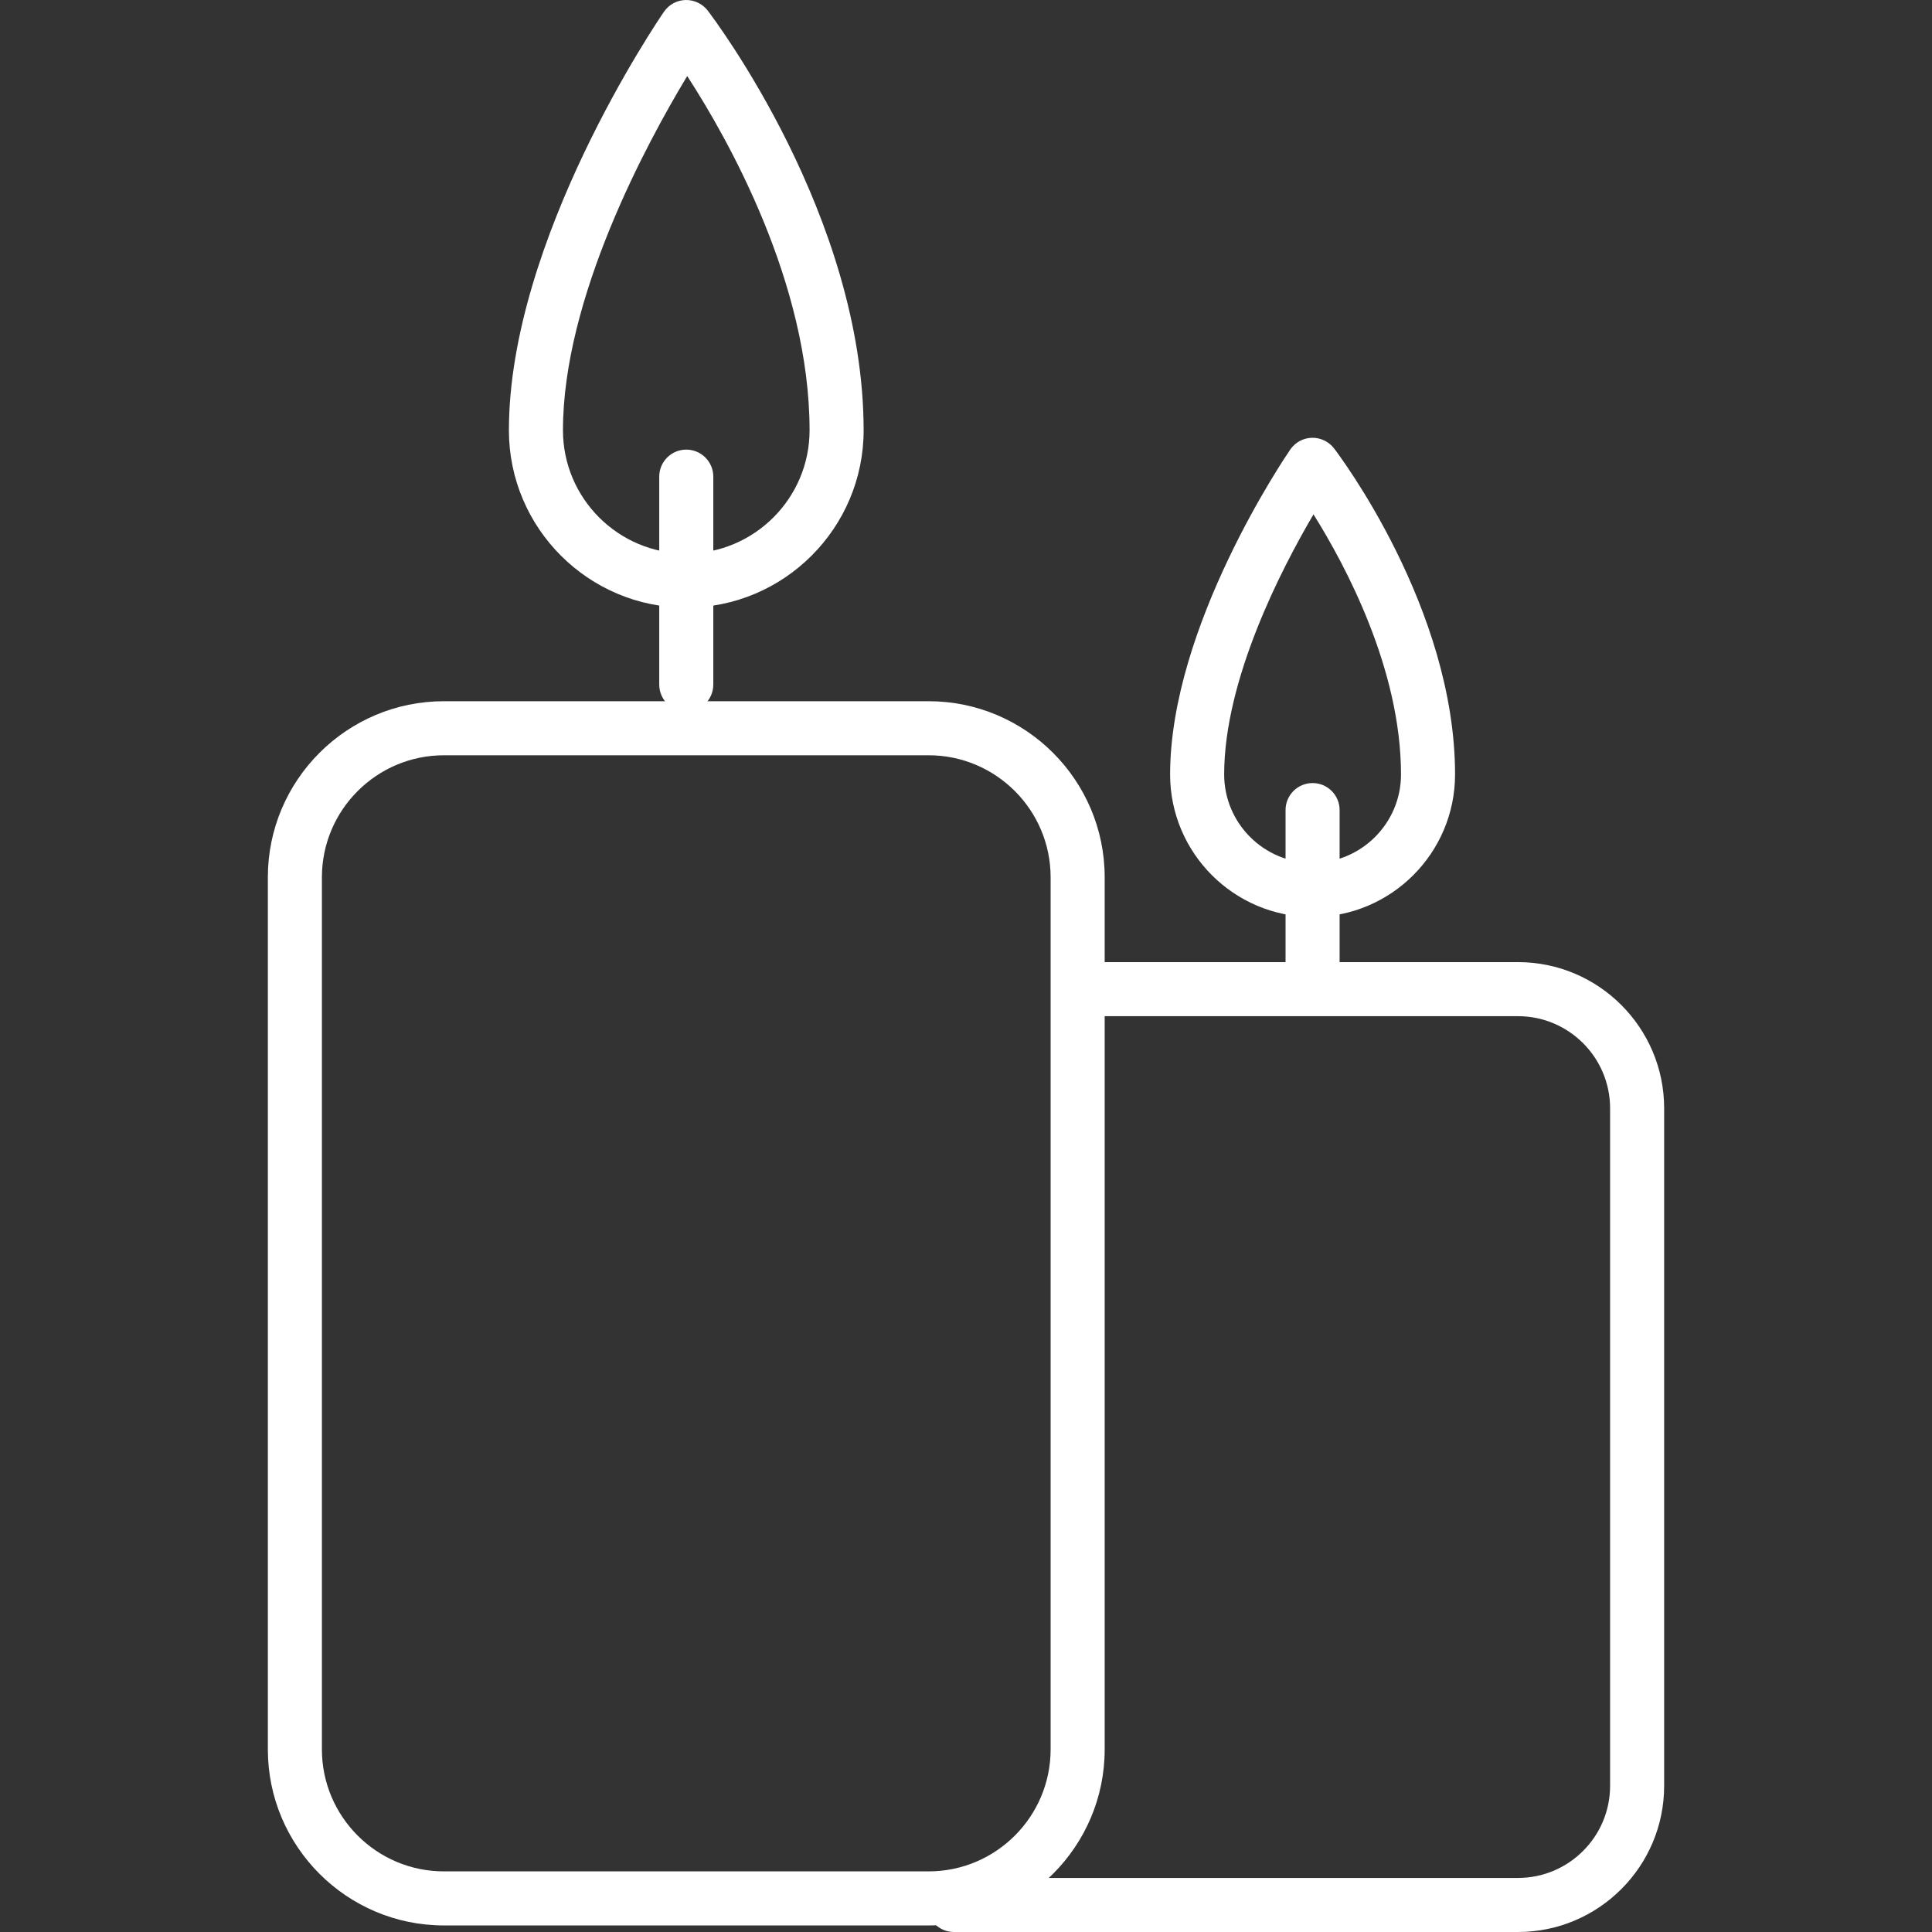 <?xml version="1.0" encoding="utf-8"?>
<!-- Generator: Adobe Illustrator 16.0.0, SVG Export Plug-In . SVG Version: 6.00 Build 0)  -->
<!DOCTYPE svg PUBLIC "-//W3C//DTD SVG 1.1//EN" "http://www.w3.org/Graphics/SVG/1.1/DTD/svg11.dtd">
<svg version="1.1" id="Capa_1" xmlns="http://www.w3.org/2000/svg" xmlns:xlink="http://www.w3.org/1999/xlink" x="0px" y="0px"
	 width="512px" height="512px" viewBox="2211.223 0 512 512" enable-background="new 2211.223 0 512 512" xml:space="preserve">
<rect x="2211.223" y="0" width="512" height="512" fill="#333333" stroke="none"/>
<g>
	<g>
		<path fill="#FFFFFF" d="M2457.315,510.262h-128.448c-25.729,0-46.661-20.934-46.661-46.662V232.49
			c0-25.729,20.932-46.66,46.661-46.66h128.448c25.729,0,46.66,20.932,46.66,46.66V463.6
			C2503.975,489.328,2483.044,510.262,2457.315,510.262z M2328.866,200.155c-17.83,0-32.336,14.506-32.336,32.335V463.6
			c0,17.83,14.506,32.336,32.336,32.336h128.448c17.829,0,32.334-14.506,32.334-32.336V232.49c0-17.829-14.505-32.335-32.334-32.335
			H2328.866z"/>
	</g>
	<g>
		<path fill="#FFFFFF" d="M2613.505,512h-149.471c-3.957,0-7.163-3.207-7.163-7.163s3.206-7.163,7.163-7.163h149.471
			c13.459,0,24.41-10.949,24.41-24.408v-179.56c0-13.459-10.951-24.408-24.41-24.408h-111.269c-3.956,0-7.163-3.207-7.163-7.163
			s3.207-7.163,7.163-7.163h111.269c21.359,0,38.735,17.376,38.735,38.734v179.56C2652.24,494.623,2634.865,512,2613.505,512z"/>
	</g>
	<g>
		<path fill="#FFFFFF" d="M2393.091,188.582c-3.957,0-7.163-3.207-7.163-7.163v-55.103c0-3.956,3.206-7.163,7.163-7.163
			c3.956,0,7.163,3.207,7.163,7.163v55.103C2400.254,185.375,2397.047,188.582,2393.091,188.582z"/>
	</g>
	<g>
		<path fill="#FFFFFF" d="M2393.091,161.031c-25.917,0-47.003-21.086-47.003-47.004c0-50.512,39.42-108.478,41.099-110.921
			c1.3-1.892,3.427-3.046,5.722-3.104c2.261-0.052,4.478,0.985,5.872,2.809c1.687,2.205,41.313,54.658,41.313,111.217
			C2440.094,139.945,2419.008,161.031,2393.091,161.031z M2393.343,20.15c-10.719,17.75-32.93,58.773-32.93,93.877
			c0,18.019,14.659,32.678,32.678,32.678s32.677-14.659,32.677-32.678C2425.768,75.045,2404.119,36.779,2393.343,20.15z"/>
	</g>
	<g>
		<path fill="#FFFFFF" d="M2559.071,264.158c-3.957,0-7.163-3.207-7.163-7.162v-42.315c0-3.956,3.206-7.163,7.163-7.163
			c3.956,0,7.162,3.207,7.162,7.163v42.315C2566.233,260.951,2563.027,264.158,2559.071,264.158z"/>
	</g>
	<g>
		<path fill="#FFFFFF" d="M2559.071,243c-20.819,0-37.757-16.938-37.757-37.758c0-39.299,30.552-84.228,31.853-86.121
			c1.299-1.892,3.427-3.046,5.721-3.104c2.251-0.052,4.479,0.985,5.872,2.809c1.31,1.712,32.069,42.427,32.069,86.417
			C2596.828,226.063,2579.89,243,2559.071,243z M2559.311,136.315c-8.526,14.495-23.671,43.781-23.671,68.927
			c0,12.921,10.511,23.432,23.431,23.432s23.433-10.511,23.433-23.432C2582.503,177.371,2567.828,149.908,2559.311,136.315z"/>
	</g>
</g>
</svg>
